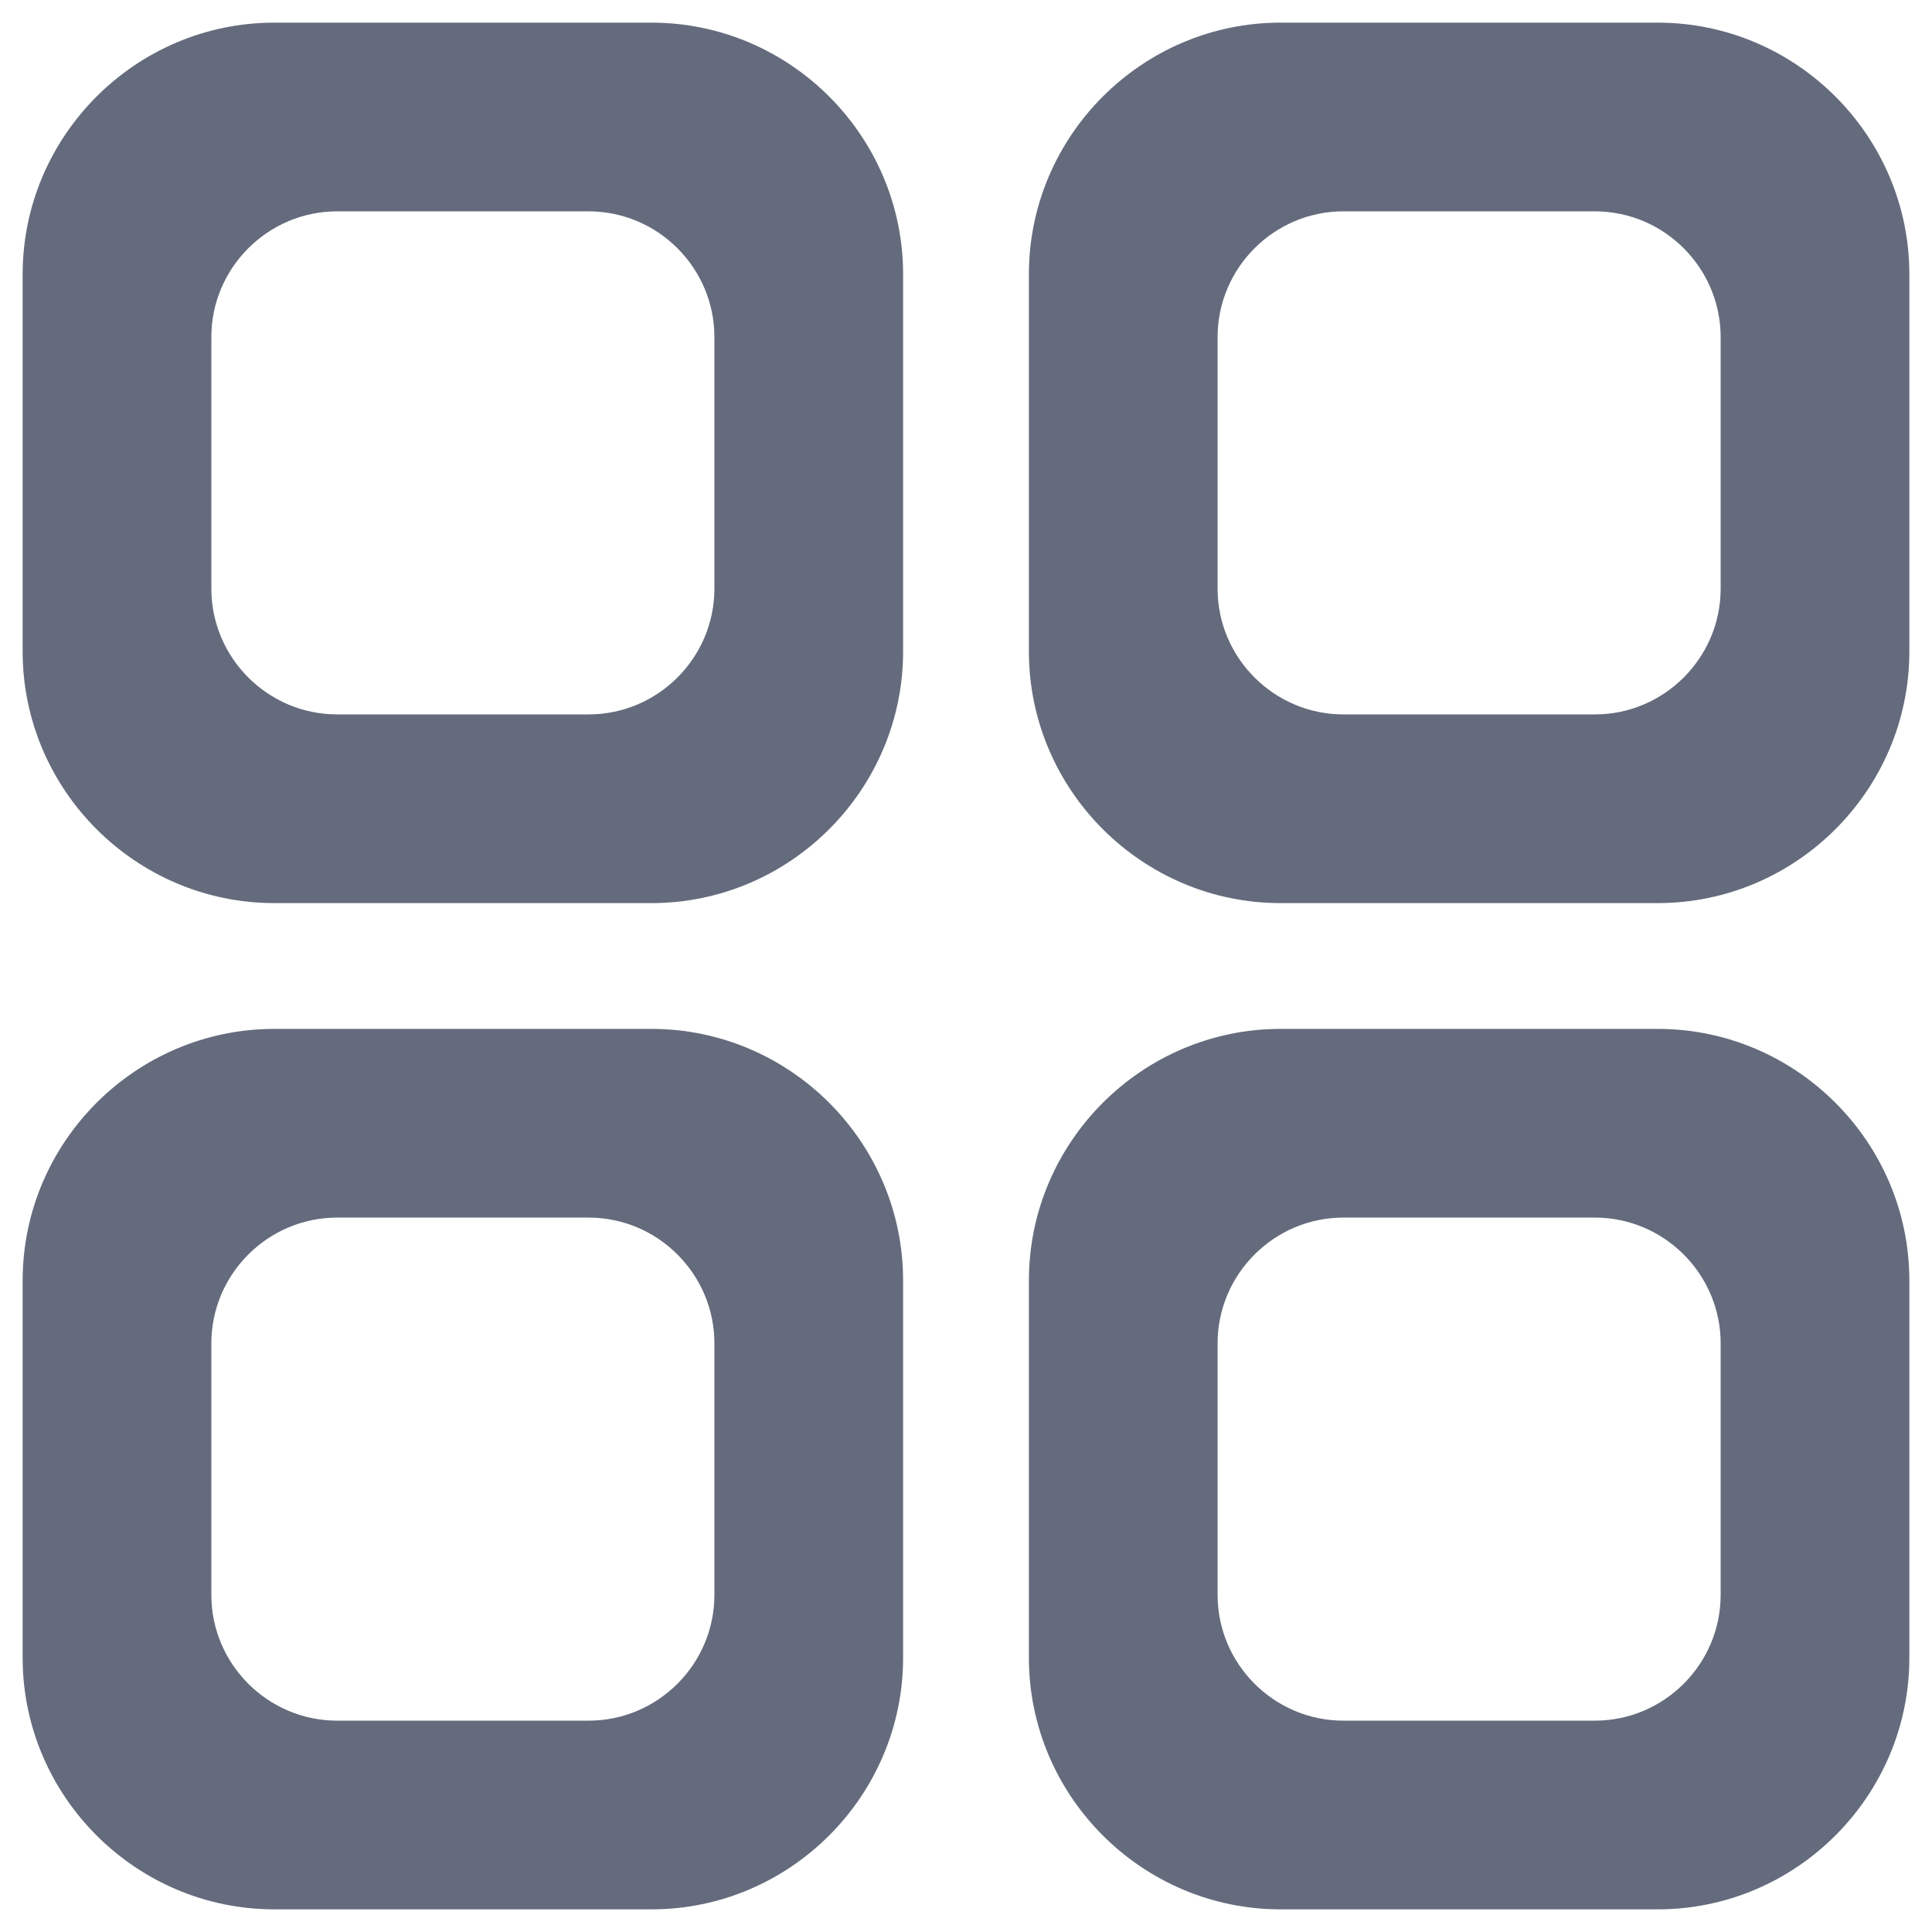 <svg width="18" height="18" viewBox="0 0 18 18" fill="none" xmlns="http://www.w3.org/2000/svg">
<path d="M6.07 0.211H2.555C1.266 0.211 0.211 1.266 0.211 2.555V6.07C0.211 7.359 1.266 8.414 2.555 8.414H6.07C7.359 8.414 8.414 7.359 8.414 6.07V2.555C8.414 1.266 7.359 0.211 6.07 0.211ZM6.656 5.484C6.656 6.129 6.129 6.656 5.484 6.656H3.141C2.496 6.656 1.969 6.129 1.969 5.484V3.141C1.969 2.496 2.496 1.969 3.141 1.969H5.484C6.129 1.969 6.656 2.496 6.656 3.141V5.484ZM6.07 9.586H2.555C1.266 9.586 0.211 10.641 0.211 11.93V15.445C0.211 16.734 1.266 17.789 2.555 17.789H6.07C7.359 17.789 8.414 16.734 8.414 15.445V11.93C8.414 10.641 7.359 9.586 6.07 9.586ZM6.656 14.859C6.656 15.504 6.129 16.031 5.484 16.031H3.141C2.496 16.031 1.969 15.504 1.969 14.859V12.516C1.969 11.871 2.496 11.344 3.141 11.344H5.484C6.129 11.344 6.656 11.871 6.656 12.516V14.859ZM15.445 0.211H11.93C10.641 0.211 9.586 1.266 9.586 2.555V6.07C9.586 7.359 10.641 8.414 11.93 8.414H15.445C16.734 8.414 17.789 7.359 17.789 6.07V2.555C17.789 1.266 16.734 0.211 15.445 0.211ZM16.031 5.484C16.031 6.129 15.504 6.656 14.859 6.656H12.516C11.871 6.656 11.344 6.129 11.344 5.484V3.141C11.344 2.496 11.871 1.969 12.516 1.969H14.859C15.504 1.969 16.031 2.496 16.031 3.141V5.484ZM15.445 9.586H11.93C10.641 9.586 9.586 10.641 9.586 11.93V15.445C9.586 16.734 10.641 17.789 11.93 17.789H15.445C16.734 17.789 17.789 16.734 17.789 15.445V11.93C17.789 10.641 16.734 9.586 15.445 9.586ZM16.031 14.859C16.031 15.504 15.504 16.031 14.859 16.031H12.516C11.871 16.031 11.344 15.504 11.344 14.859V12.516C11.344 11.871 11.871 11.344 12.516 11.344H14.859C15.504 11.344 16.031 11.871 16.031 12.516V14.859Z" fill="#646B7C"/>
</svg>
